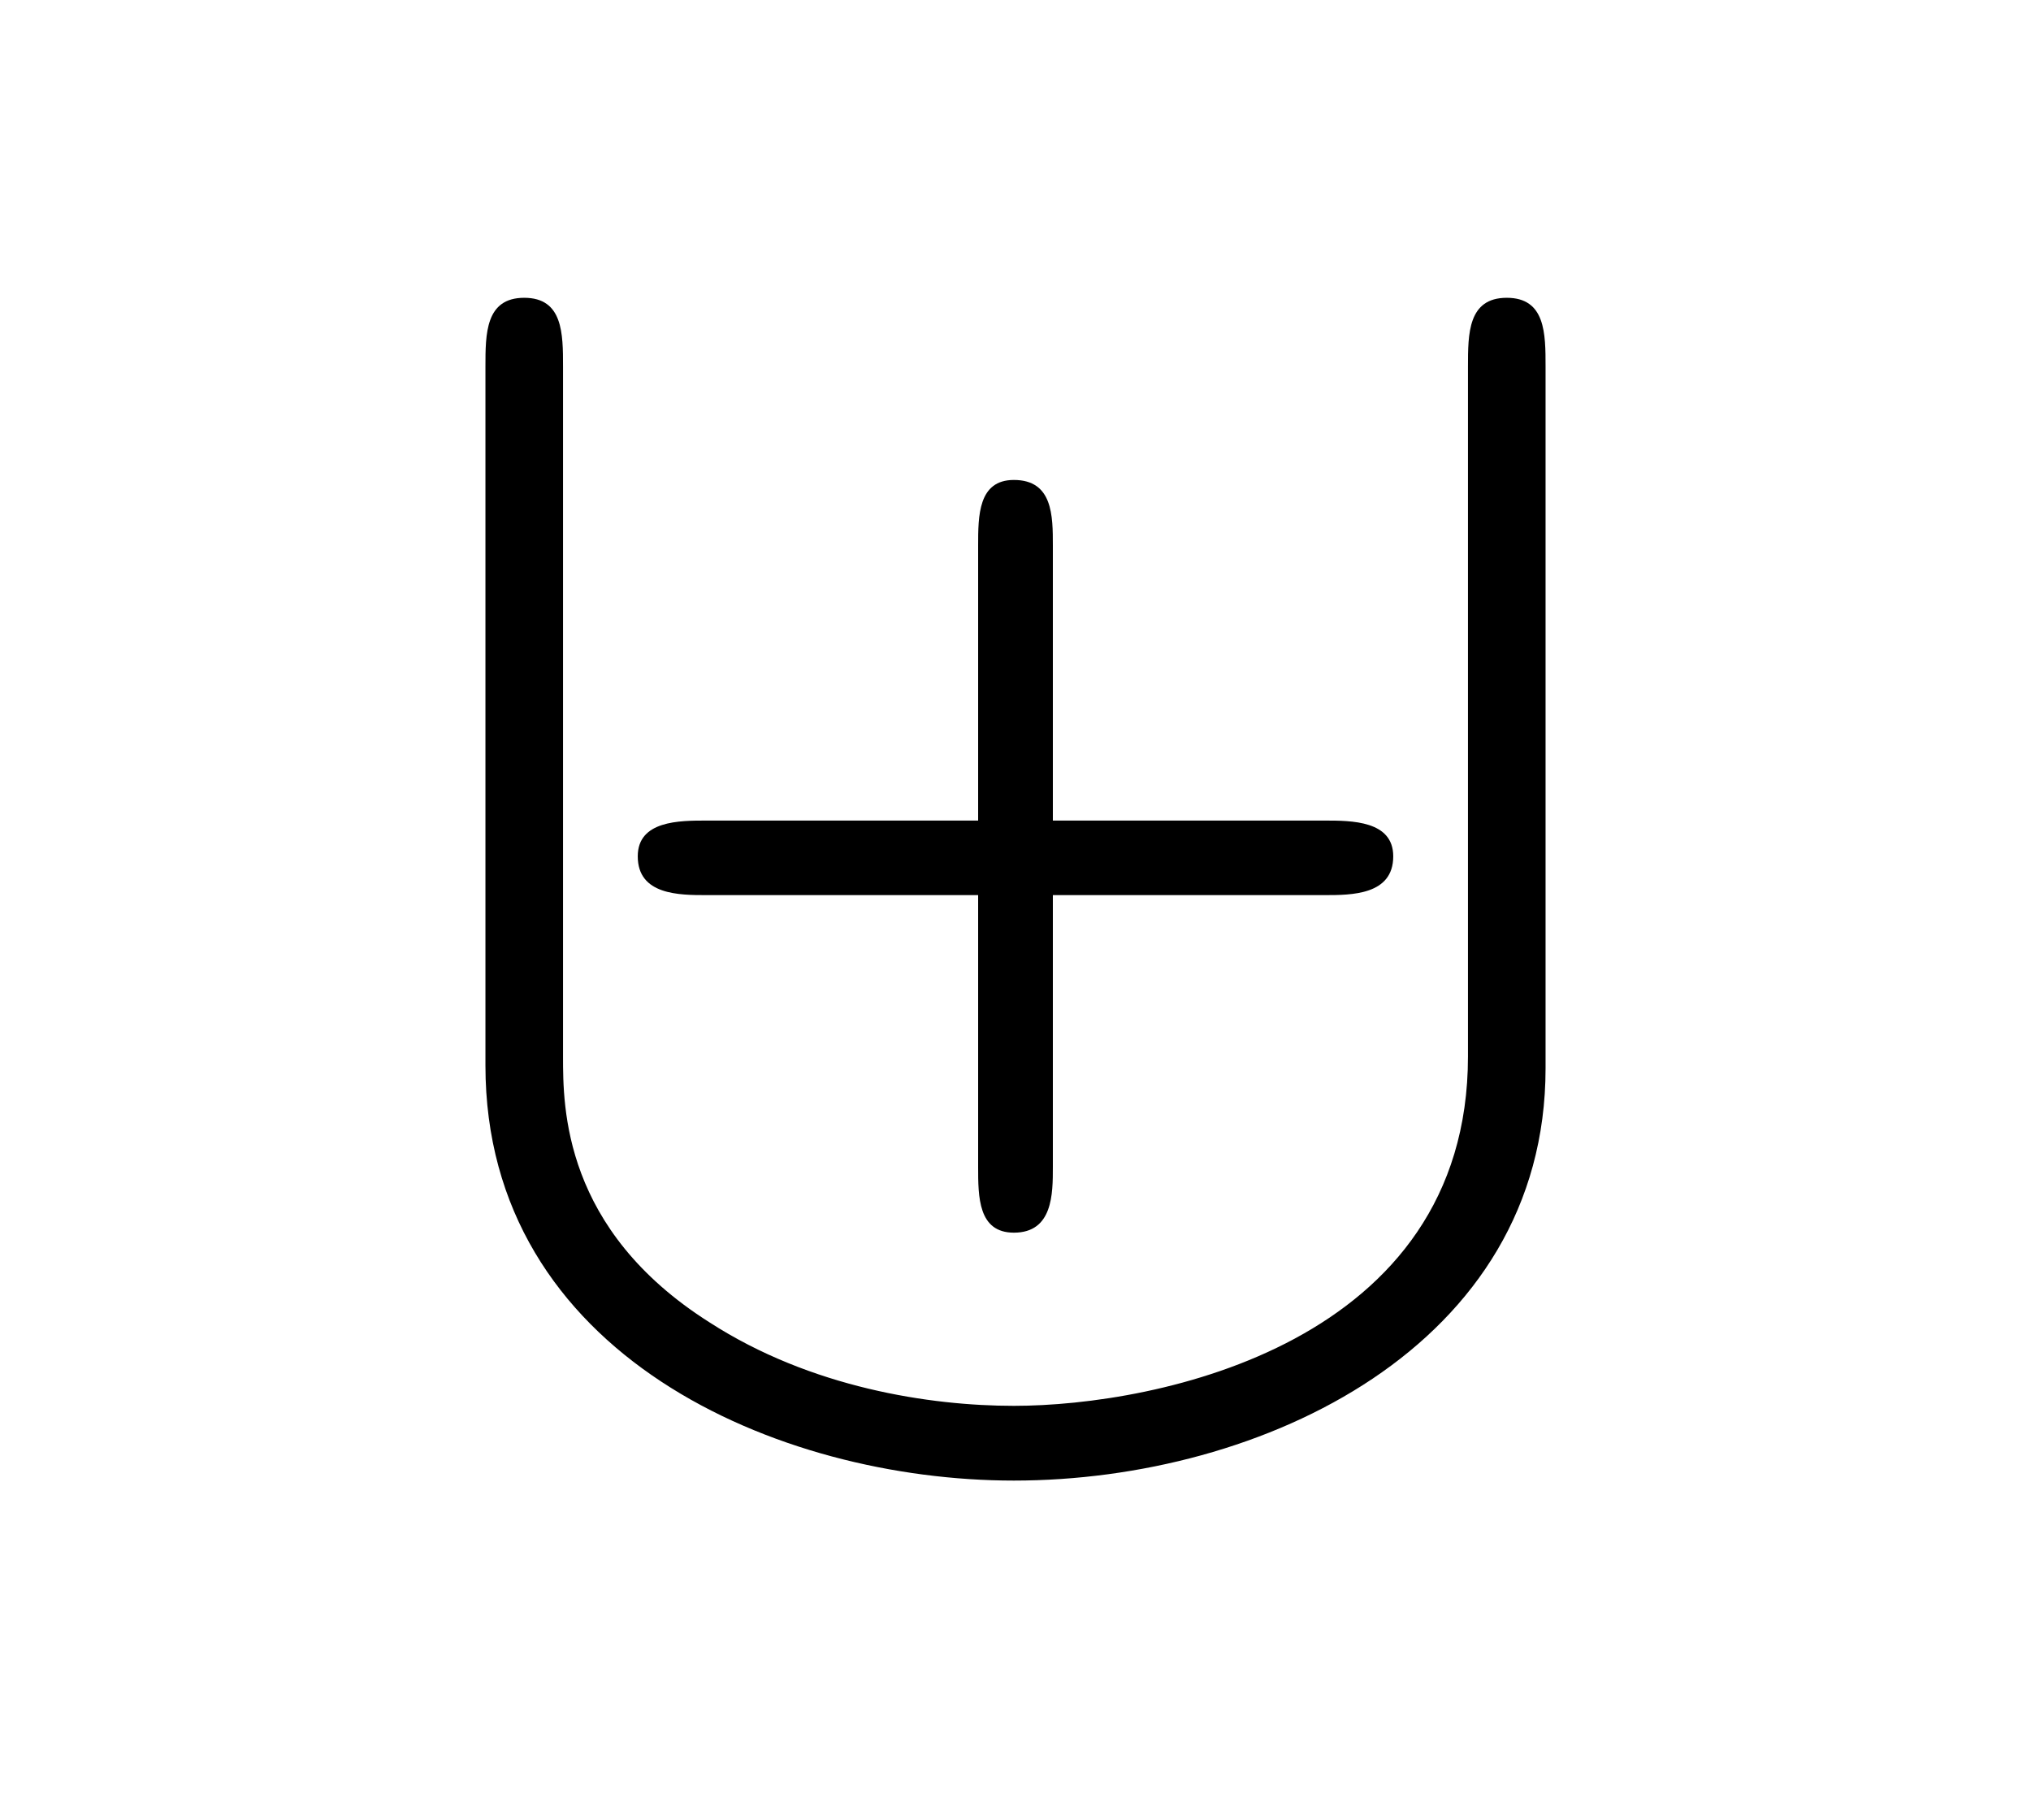 <?xml version="1.0" encoding="UTF-8"?>
<svg xmlns="http://www.w3.org/2000/svg" xmlns:xlink="http://www.w3.org/1999/xlink" width="10.627pt" height="9.52pt" viewBox="0 0 10.627 9.52" version="1.1">
<defs>
<g>
<symbol overflow="visible" id="glyph0-0">
<path style="stroke:none;" d=""/>
</symbol>
<symbol overflow="visible" id="glyph0-1">
<path style="stroke:none;" d="M 3.516 -2.844 L 4.938 -2.844 C 5.078 -2.844 5.297 -2.844 5.297 -3.047 C 5.297 -3.234 5.078 -3.234 4.938 -3.234 L 3.516 -3.234 L 3.516 -4.672 C 3.516 -4.828 3.516 -5.016 3.312 -5.016 C 3.125 -5.016 3.125 -4.828 3.125 -4.672 L 3.125 -3.234 L 1.703 -3.234 C 1.562 -3.234 1.344 -3.234 1.344 -3.047 C 1.344 -2.844 1.562 -2.844 1.703 -2.844 L 3.125 -2.844 L 3.125 -1.422 C 3.125 -1.266 3.125 -1.078 3.312 -1.078 C 3.516 -1.078 3.516 -1.281 3.516 -1.422 Z M 6.094 -5.609 C 6.094 -5.781 6.094 -5.969 5.891 -5.969 C 5.688 -5.969 5.688 -5.781 5.688 -5.609 L 5.688 -2 C 5.688 -0.5 4.062 -0.172 3.312 -0.172 C 2.875 -0.172 2.25 -0.266 1.719 -0.609 C 0.953 -1.094 0.953 -1.734 0.953 -2 L 0.953 -5.609 C 0.953 -5.781 0.953 -5.969 0.75 -5.969 C 0.547 -5.969 0.547 -5.781 0.547 -5.609 L 0.547 -1.953 C 0.547 -0.438 2.078 0.219 3.312 0.219 C 4.609 0.219 6.094 -0.484 6.094 -1.938 Z "/>
</symbol>
</g>
</defs>
<g id="surface1">
<g style="fill:rgb(0%,0%,0%);fill-opacity:1;">
  <use xlink:href="#glyph0-1" x="1.993" y="7.527"/>
</g>
</g>
</svg>
